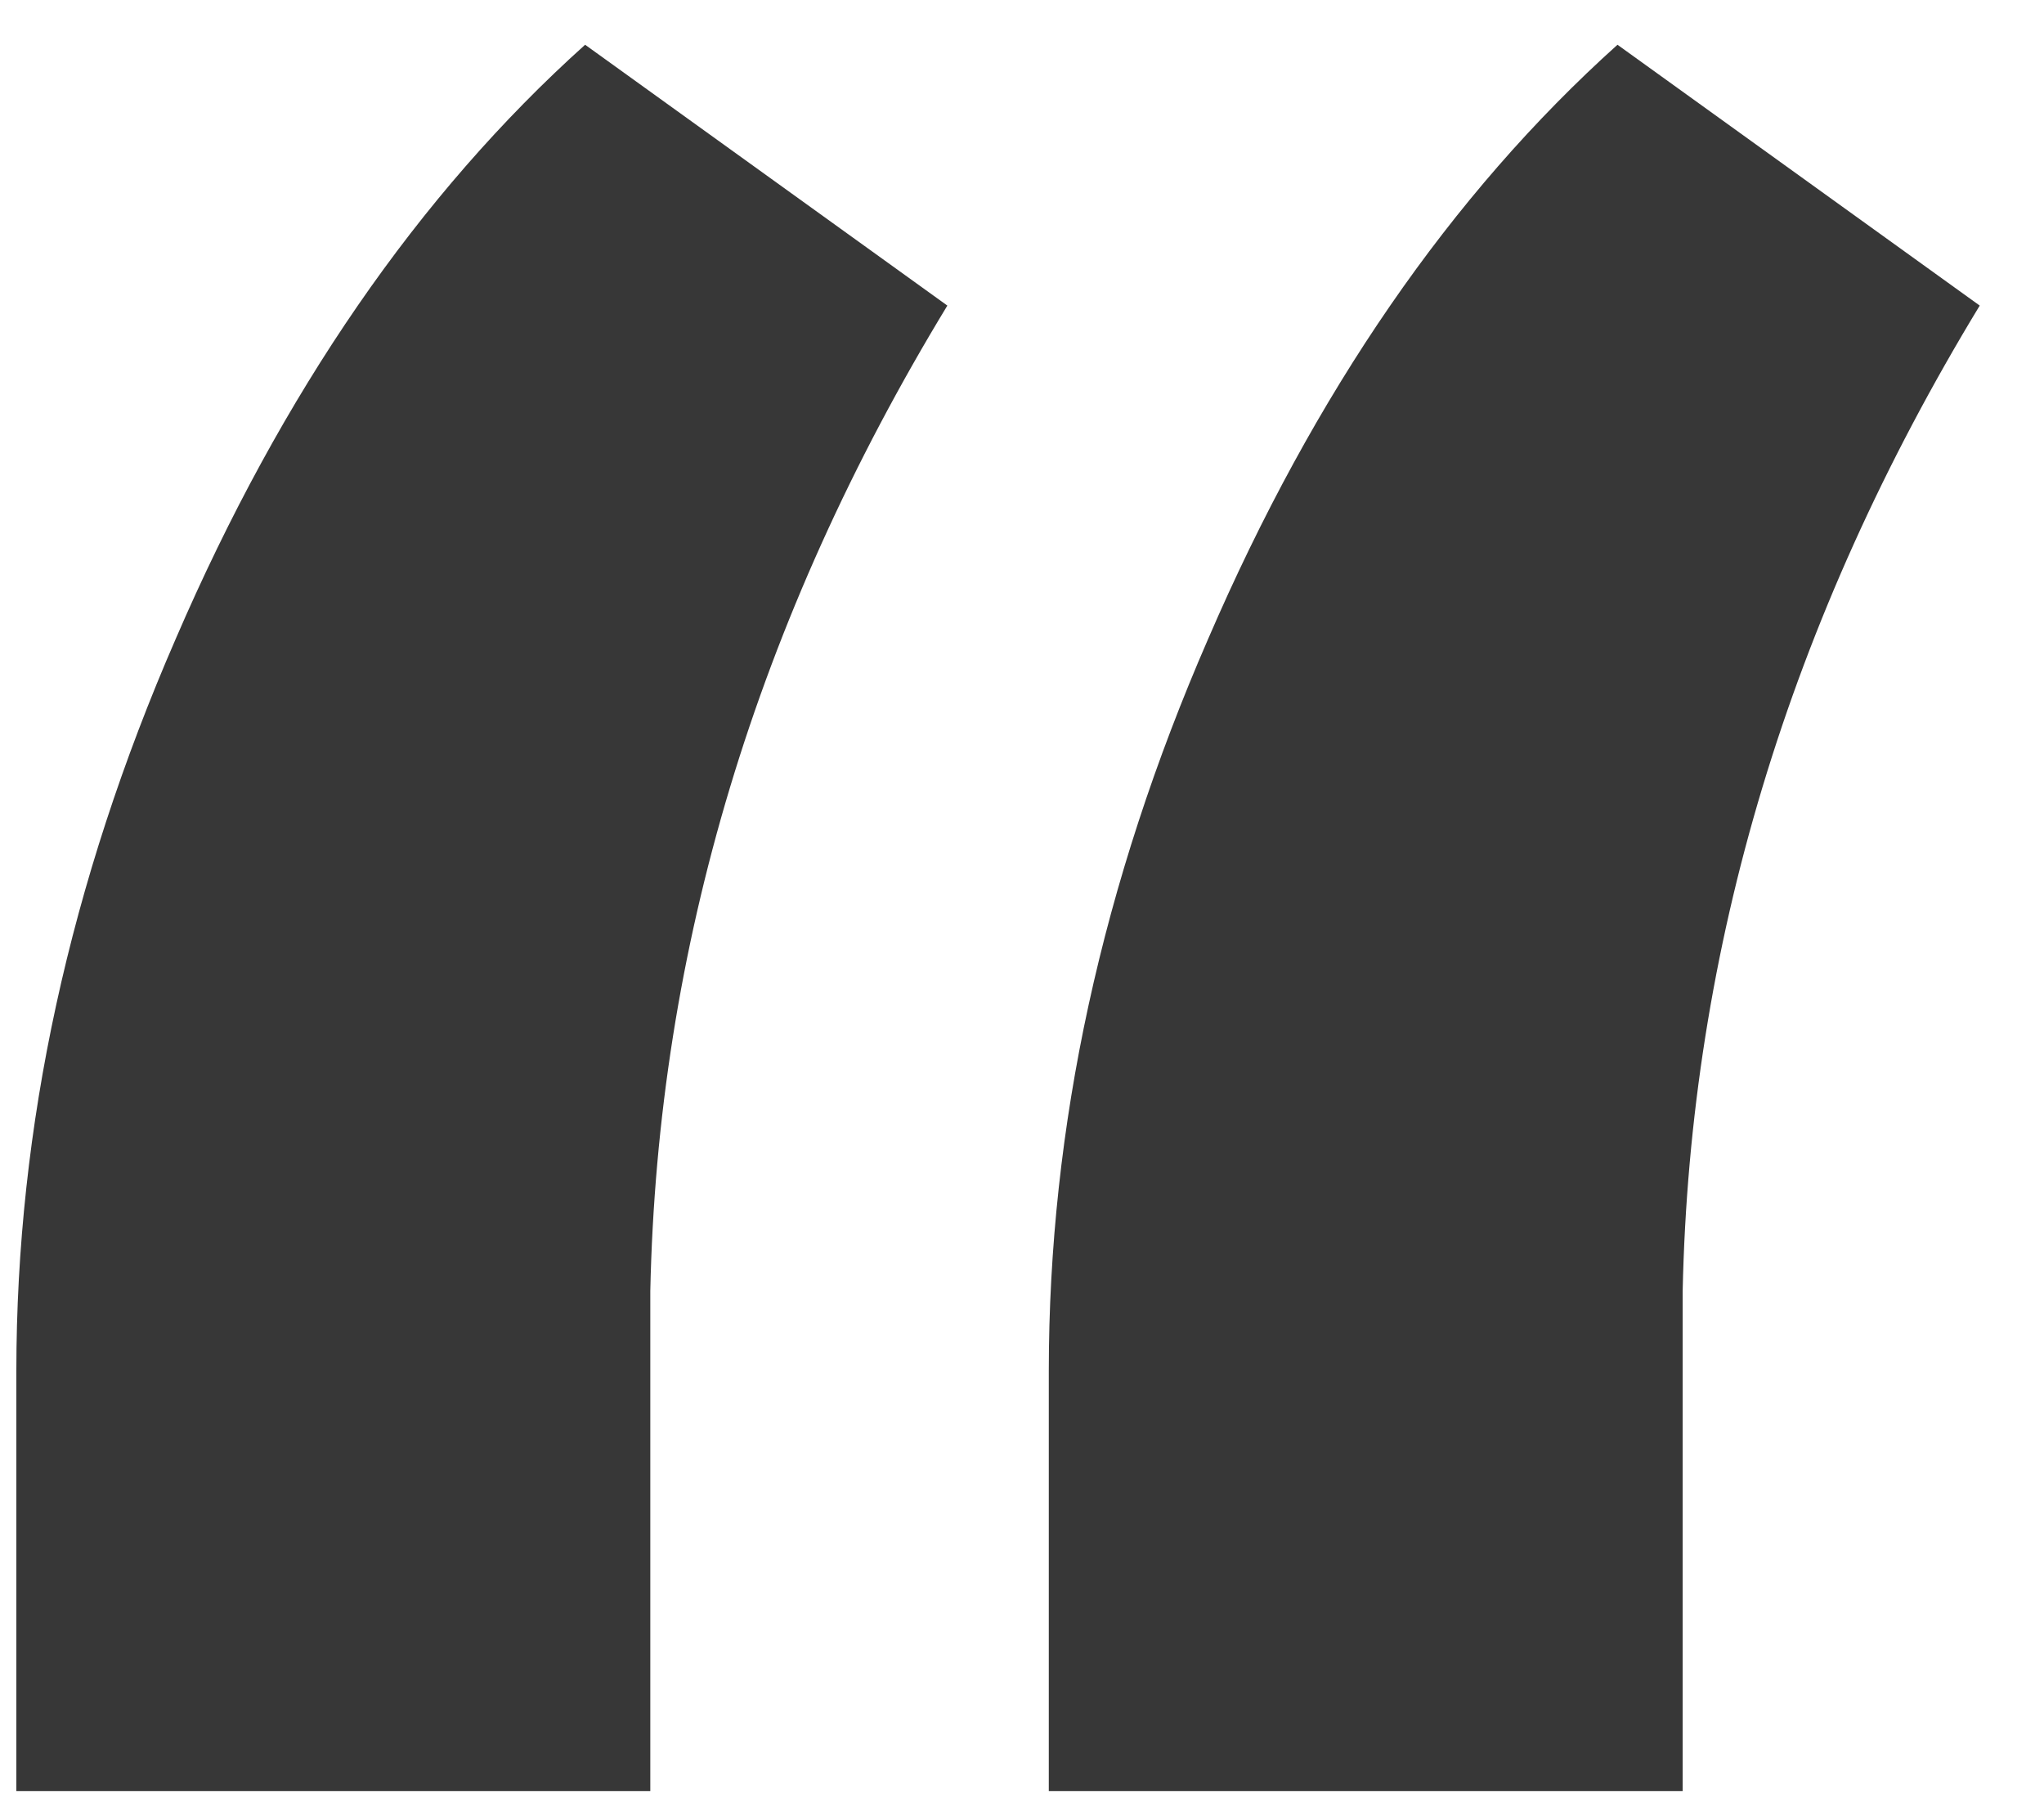 <svg width="27" height="24" viewBox="0 0 27 24" fill="none" xmlns="http://www.w3.org/2000/svg">
<path d="M7.729 0.591L12.514 4.036C9.993 8.183 8.686 12.522 8.59 17.052V23.655H0.216V18.105C0.216 14.883 0.918 11.661 2.321 8.438C3.725 5.185 5.527 2.569 7.729 0.591ZM21.366 0.591L26.151 4.036C23.631 8.183 22.323 12.522 22.227 17.052V23.655H13.854V18.105C13.854 14.883 14.555 11.661 15.959 8.438C17.363 5.185 19.165 2.569 21.366 0.591Z" fill="#373737"/>
</svg>
